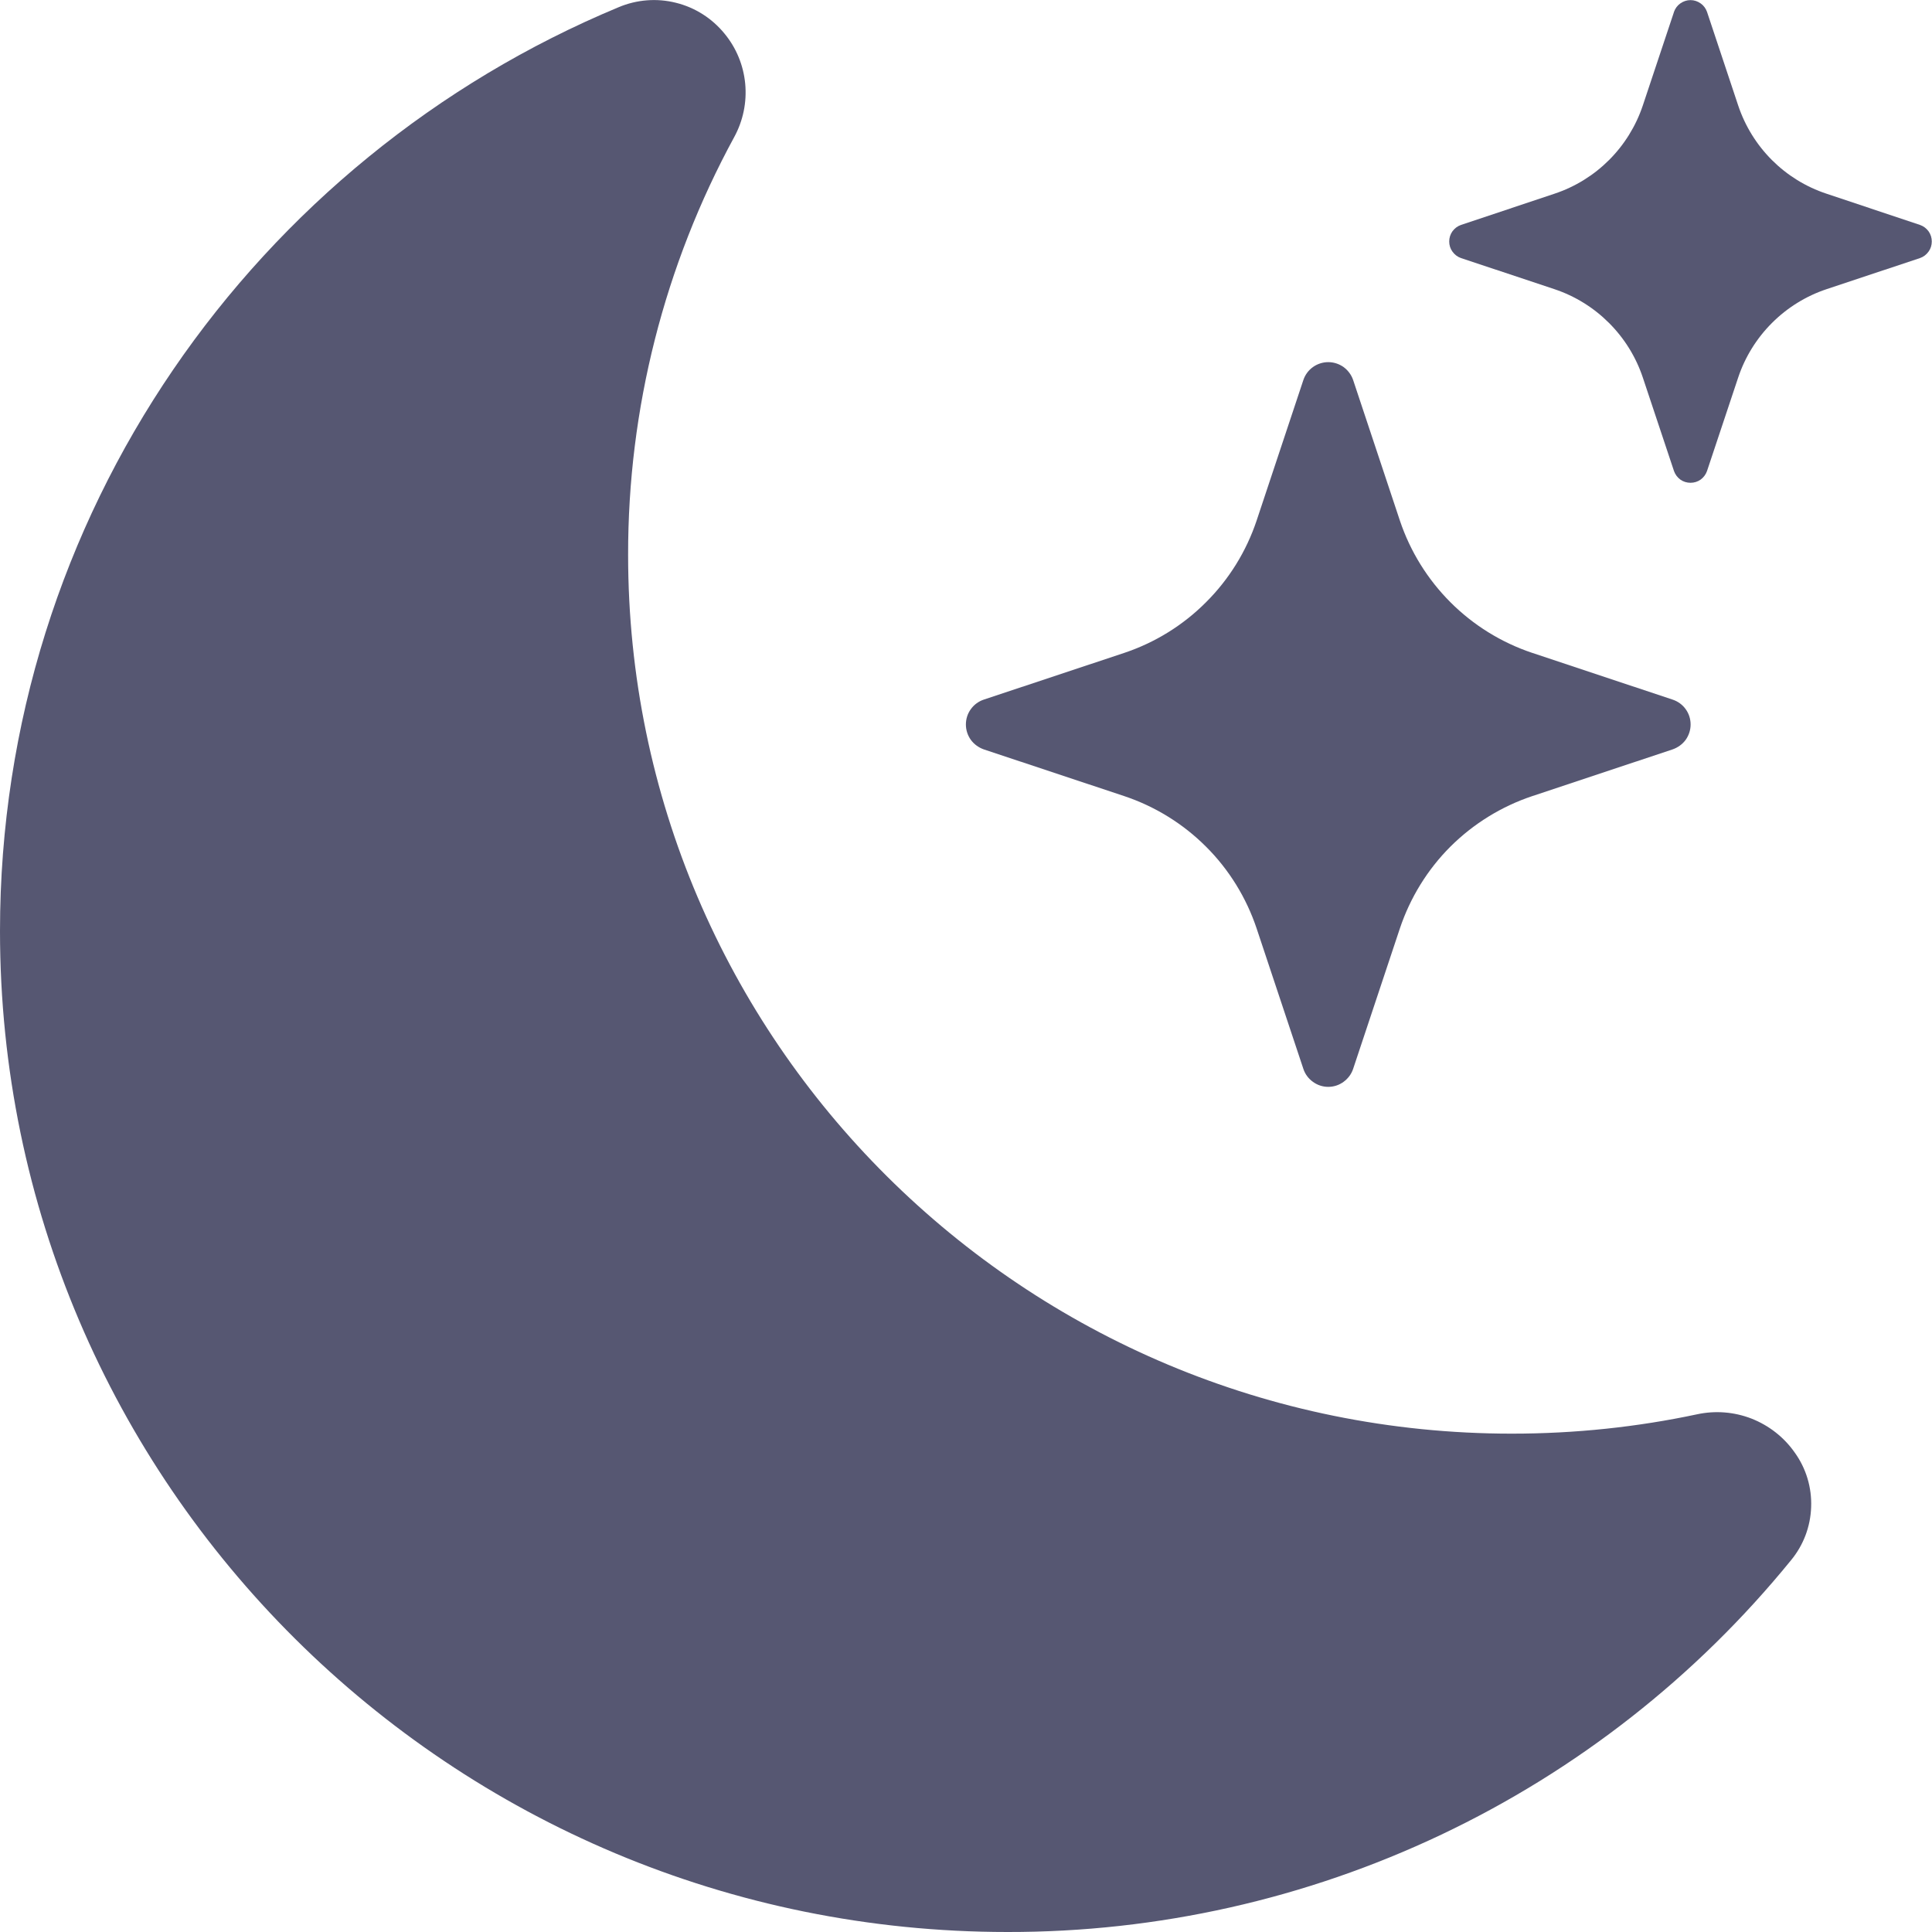 <svg width="18" height="18" viewBox="0 0 18 18" fill="none" xmlns="http://www.w3.org/2000/svg">
<g clip-path="url(#clip0_39_928)">
<path d="M6.75 0.313C6.86 0.446 6.927 0.609 6.943 0.781C6.959 0.954 6.923 1.126 6.84 1.278C6.19 2.472 5.85 3.811 5.852 5.17C5.852 9.694 9.54 13.357 14.085 13.357C14.678 13.357 15.255 13.295 15.81 13.177C15.98 13.14 16.157 13.154 16.319 13.217C16.481 13.281 16.621 13.39 16.721 13.533C16.827 13.68 16.881 13.859 16.874 14.041C16.868 14.223 16.802 14.397 16.686 14.537C15.804 15.621 14.691 16.494 13.428 17.093C12.165 17.692 10.785 18.002 9.387 18C4.201 18 0 13.822 0 8.674C0 4.799 2.378 1.476 5.764 0.067C5.933 -0.004 6.12 -0.019 6.298 0.026C6.476 0.07 6.634 0.171 6.75 0.313Z" fill="#565772"/>
<path d="M12.143 3.541C12.159 3.493 12.19 3.45 12.232 3.42C12.274 3.39 12.324 3.374 12.375 3.374C12.426 3.374 12.476 3.39 12.518 3.42C12.559 3.45 12.591 3.493 12.607 3.541L13.042 4.849C13.237 5.431 13.693 5.888 14.276 6.083L15.583 6.518C15.632 6.534 15.675 6.565 15.705 6.607C15.735 6.648 15.751 6.698 15.751 6.75C15.751 6.801 15.735 6.851 15.705 6.893C15.675 6.934 15.632 6.965 15.583 6.982L14.276 7.417C13.989 7.513 13.728 7.674 13.513 7.888C13.299 8.102 13.138 8.364 13.042 8.651L12.607 9.958C12.591 10.007 12.559 10.049 12.518 10.079C12.476 10.11 12.426 10.126 12.375 10.126C12.324 10.126 12.274 10.11 12.232 10.079C12.19 10.049 12.159 10.007 12.143 9.958L11.708 8.651C11.612 8.364 11.451 8.102 11.236 7.888C11.022 7.674 10.761 7.513 10.474 7.417L9.166 6.982C9.118 6.965 9.075 6.934 9.045 6.893C9.015 6.851 8.999 6.801 8.999 6.75C8.999 6.698 9.015 6.648 9.045 6.607C9.075 6.565 9.118 6.534 9.166 6.518L10.474 6.083C10.761 5.987 11.022 5.826 11.236 5.611C11.451 5.397 11.612 5.136 11.708 4.849L12.143 3.541ZM15.596 0.111C15.607 0.079 15.628 0.051 15.655 0.032C15.683 0.012 15.716 0.001 15.75 0.001C15.784 0.001 15.817 0.012 15.845 0.032C15.872 0.051 15.893 0.079 15.904 0.111L16.194 0.982C16.324 1.371 16.628 1.676 17.018 1.805L17.889 2.096C17.921 2.107 17.948 2.128 17.968 2.155C17.988 2.183 17.998 2.216 17.998 2.25C17.998 2.284 17.988 2.317 17.968 2.344C17.948 2.372 17.921 2.393 17.889 2.404L17.018 2.694C16.826 2.758 16.652 2.866 16.509 3.009C16.366 3.152 16.258 3.326 16.194 3.518L15.904 4.388C15.893 4.42 15.872 4.448 15.845 4.468C15.817 4.488 15.784 4.498 15.75 4.498C15.716 4.498 15.683 4.488 15.655 4.468C15.628 4.448 15.607 4.42 15.596 4.388L15.306 3.518C15.242 3.326 15.134 3.152 14.991 3.009C14.848 2.866 14.674 2.758 14.482 2.694L13.611 2.404C13.579 2.393 13.552 2.372 13.532 2.344C13.512 2.317 13.502 2.284 13.502 2.25C13.502 2.216 13.512 2.183 13.532 2.155C13.552 2.128 13.579 2.107 13.611 2.096L14.482 1.805C14.871 1.676 15.176 1.371 15.306 0.982L15.596 0.112V0.111Z" fill="#565772"/>
</g>
<defs>
<clipPath id="clip0_39_928">
<rect width="18" height="18" fill="white"/>
</clipPath>
</defs>
</svg>
